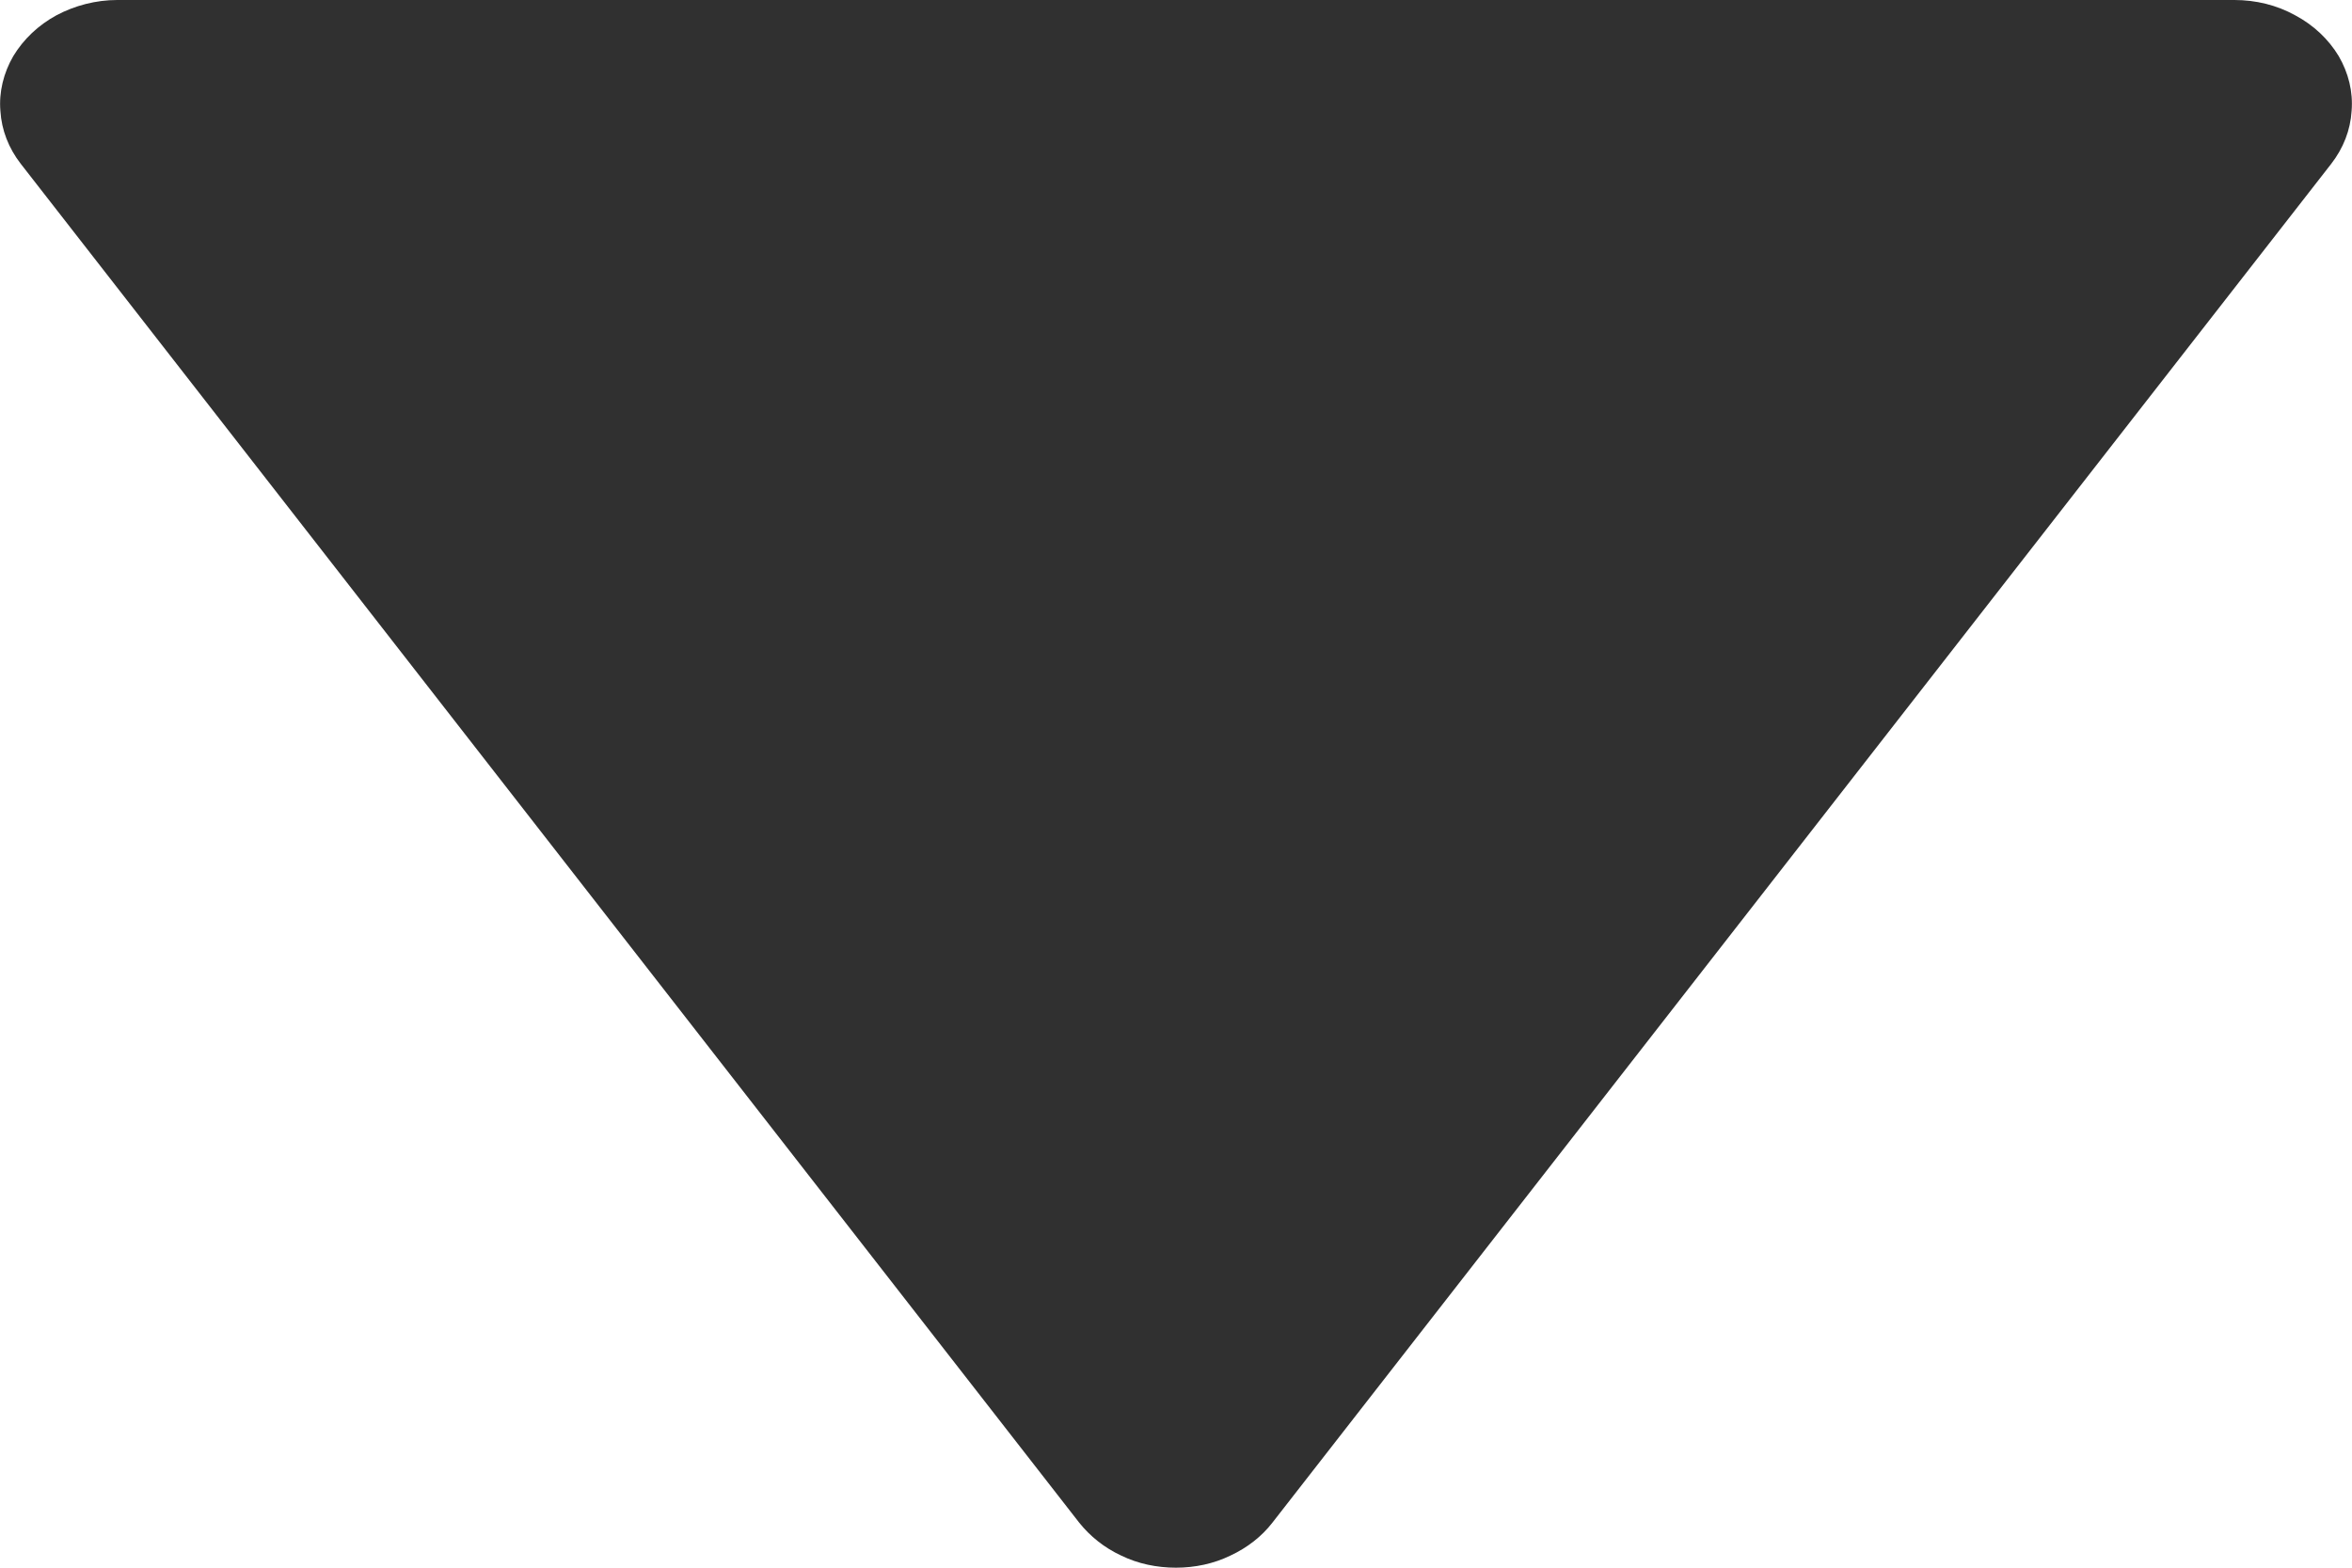 <svg width="6" height="4" viewBox="0 0 6 4" fill="none" xmlns="http://www.w3.org/2000/svg">
<path d="M5.966 0.143C5.94 0.1 5.902 0.064 5.855 0.039C5.808 0.013 5.755 5.07404e-05 5.7 0H0.299C0.245 0 0.191 0.014 0.144 0.039C0.098 0.064 0.06 0.1 0.034 0.143C0.009 0.186 -0.003 0.235 0.001 0.283C0.004 0.332 0.022 0.378 0.053 0.418L2.753 3.885C2.781 3.92 2.817 3.949 2.86 3.969C2.903 3.99 2.951 4 3 4C3.048 4 3.096 3.99 3.139 3.969C3.182 3.949 3.219 3.92 3.246 3.885L5.947 0.418C5.978 0.378 5.996 0.332 5.999 0.283C6.003 0.234 5.991 0.186 5.966 0.143Z" fill="#303030"/>
</svg>
